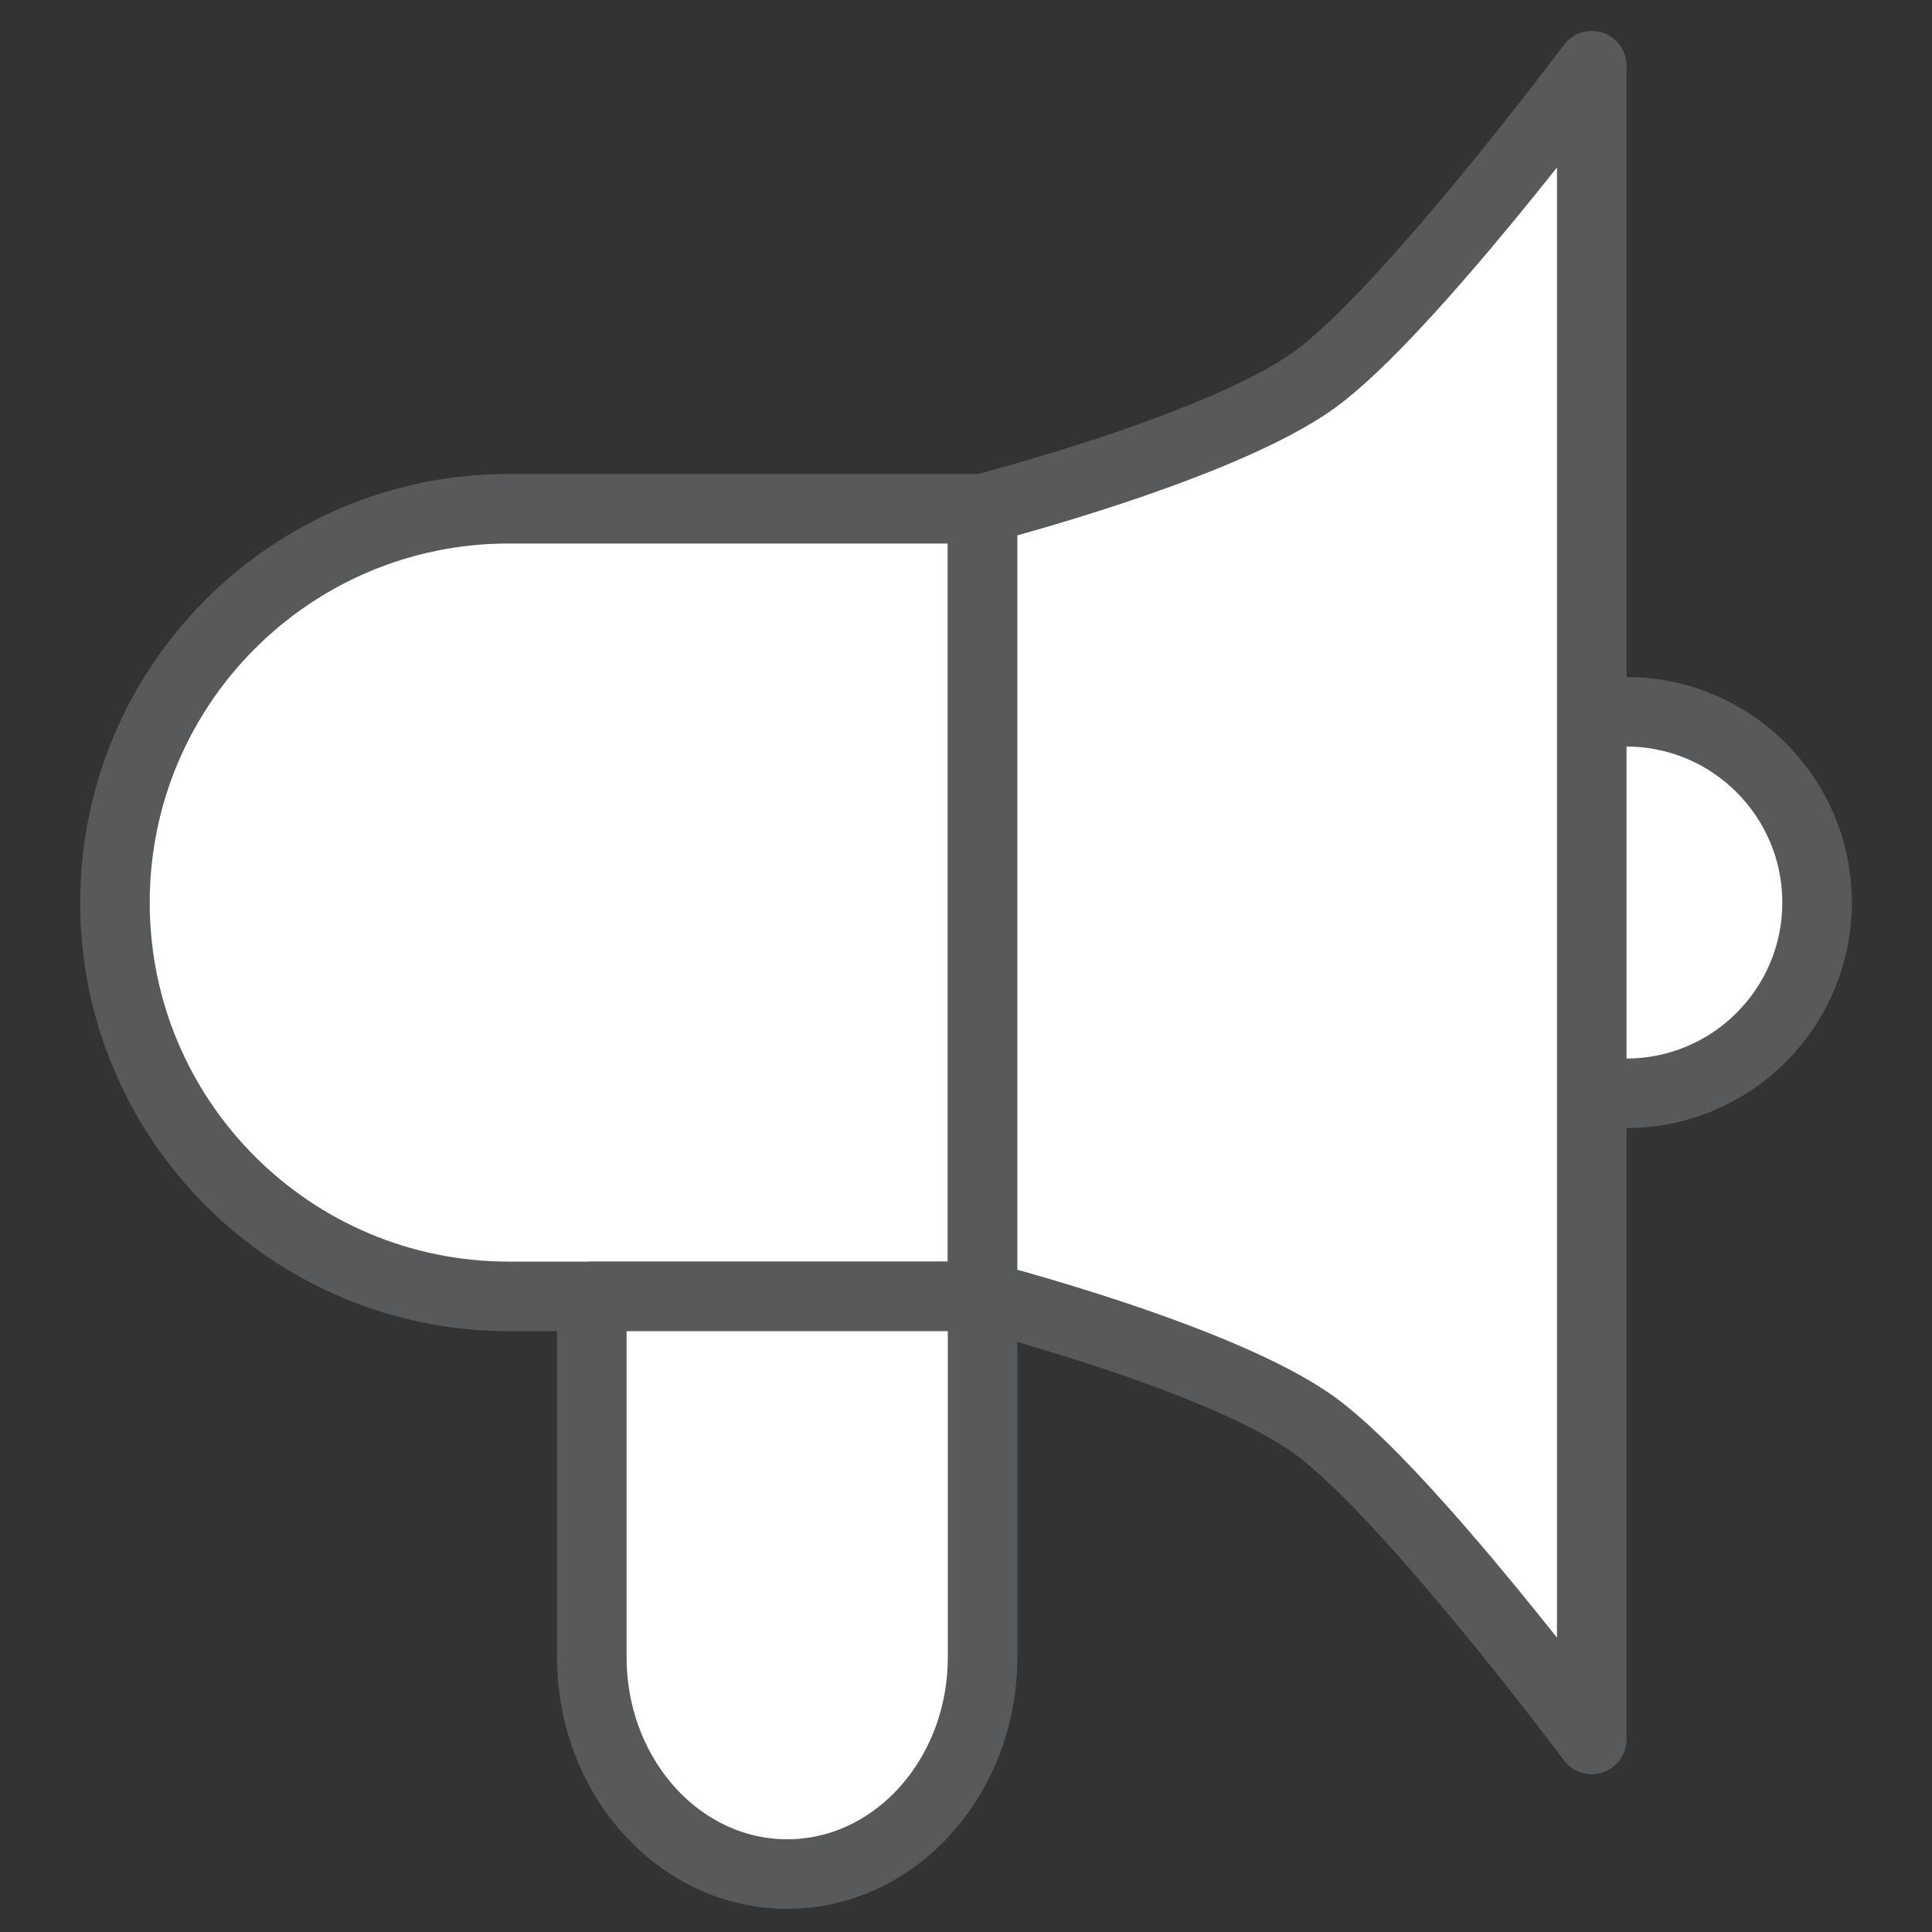 <?xml version="1.0" encoding="utf-8"?>
<!-- Generator: Adobe Illustrator 16.0.0, SVG Export Plug-In . SVG Version: 6.00 Build 0)  -->
<!DOCTYPE svg PUBLIC "-//W3C//DTD SVG 1.1//EN" "http://www.w3.org/Graphics/SVG/1.1/DTD/svg11.dtd">
<svg version="1.1" id="레이어_1" xmlns="http://www.w3.org/2000/svg" xmlns:xlink="http://www.w3.org/1999/xlink" x="0px"
	 y="0px" width="500px" height="500px" viewBox="0 0 500 500" enable-background="new 0 0 500 500" xml:space="preserve">
<rect x="0" y="0" width="500" height="500" fill="#333333" stroke="none"/>
<g>
	<path fill="#FFFFFF" stroke="#58595B" stroke-width="18" stroke-linejoin="round" stroke-miterlimit="10" d="M470.252,233.579
		c0,27.267-22.103,49.371-49.367,49.371s-49.366-22.104-49.366-49.371c0-27.264,22.102-49.367,49.366-49.367
		S470.252,206.315,470.252,233.579z"/>
	<path fill="#FFFFFF" stroke="#58595B" stroke-width="18" stroke-linejoin="round" stroke-miterlimit="10" d="M131.666,131.66
		c-56.287,0-101.918,45.631-101.918,101.919c0,56.292,45.632,101.923,101.918,101.923h122.624V131.66H131.666z"/>
	<path fill="#FFFFFF" stroke="#58595B" stroke-width="18" stroke-linejoin="round" stroke-miterlimit="10" d="M153.165,428.864
		c0,31.004,22.638,56.136,50.562,56.136c27.926,0,50.563-25.132,50.563-56.136v-93.362H153.165V428.864z"/>
	<path fill="#FFFFFF" stroke="#58595B" stroke-width="18" stroke-linejoin="round" stroke-miterlimit="10" d="M340.281,98.217
		c-24.145,17.56-85.992,33.443-85.992,33.443v101.918V335.5c0,0,61.848,15.884,85.992,33.443
		c24.146,17.561,71.665,81.217,71.665,81.217V233.579V17C411.946,17,364.428,80.657,340.281,98.217z"/>
</g>
<g>
	<g>
		<path fill="#FFFFFF" stroke="#58595B" stroke-width="18" stroke-miterlimit="10" d="M986.264,234.484h-389.64v201.348h133.962
			V372.87c0-30.623,27.245-55.447,60.858-55.447c33.609,0,60.858,24.824,60.858,55.447v62.962h133.961V234.484z"/>
	</g>
	<path fill="#FFFFFF" stroke="#58595B" stroke-width="18" stroke-linejoin="round" stroke-miterlimit="10" d="M1022.412,206.25
		L950.879,64.168H632.01L560.445,206.25v0.001c0,38.758,33.745,70.181,75.37,70.181c41.626,0,77.469-31.423,77.469-70.181h-0.11
		c0,38.758,35.842,70.181,77.468,70.181c41.628,0,77.468-31.423,77.468-70.181l0,0c0,38.758,37.395,70.181,79.021,70.181
		c41.625,0,75.37-31.423,75.37-70.182H1022.412z"/>
	
		<line fill="#FFFFFF" stroke="#58595B" stroke-width="18" stroke-miterlimit="10" x1="713.222" y1="217.06" x2="713.222" y2="64.474"/>
	
		<line fill="#FFFFFF" stroke="#58595B" stroke-width="18" stroke-miterlimit="10" x1="868.164" y1="216.928" x2="868.164" y2="64.343"/>
</g>
<g>
	<path fill="none" stroke="#58595B" stroke-width="18" stroke-linejoin="round" stroke-miterlimit="10" d="M1515.998,435.629
		c0,0.496-0.4,0.896-0.896,0.896h-371.258c-0.496,0-0.896-0.4-0.896-0.896V64.37c0-0.495,0.4-0.896,0.896-0.896h371.258
		c0.496,0,0.896,0.401,0.896,0.896V435.629z"/>
	<g>
		<path fill="#58595B" d="M1297.468,140.622v78.218h-78.216v-78.218H1297.468 M1315.195,122.622h-113.669
			c-0.152,0-0.274,0.123-0.274,0.275v113.669c0,0.151,0.122,0.274,0.274,0.274h113.669c0.152,0,0.272-0.123,0.272-0.274V122.897
			C1315.468,122.745,1315.348,122.622,1315.195,122.622L1315.195,122.622z"/>
	</g>
	
		<line fill="none" stroke="#58595B" stroke-width="18" stroke-linejoin="round" stroke-miterlimit="10" x1="1201.385" y1="294.75" x2="1457.574" y2="294.75"/>
	
		<line fill="none" stroke="#58595B" stroke-width="18" stroke-linejoin="round" stroke-miterlimit="10" x1="1201.385" y1="362.8" x2="1457.574" y2="362.8"/>
</g>
<g>
	<g>
		<path fill="#58595B" d="M1939.918,367.871c40.332-66.895,91.309-160.938,91.309-209.277c0-81.543-66.309-147.852-147.852-147.852
			s-147.852,66.309-147.852,147.852c0,48.34,50.977,142.383,91.309,209.277c-47.852,3.613-156.738,16.602-156.738,59.668
			c0,42.383,110.547,61.719,213.379,61.719c102.734,0,213.379-19.336,213.379-61.719
			C2096.754,384.473,1987.77,371.484,1939.918,367.871L1939.918,367.871z M1755.934,158.594
			c0-70.313,57.227-127.539,127.441-127.539c70.313,0,127.539,57.227,127.539,127.539c0,61.426-97.852,215.527-127.539,260.84
			C1853.688,374.121,1755.934,220.02,1755.934,158.594z M1883.375,468.848c-124.902,0-192.969-27.344-192.969-41.406
			c0-10.84,44.922-34.18,148.438-40.137c19.434,31.348,34.18,53.516,36.133,56.152c2.637,3.516,10.352,7.715,16.895,0
			c2.051-2.441,16.699-24.805,36.133-56.152c103.516,5.957,148.438,29.199,148.438,40.137
			C2076.344,441.602,2008.277,468.848,1883.375,468.848L1883.375,468.848z"/>
		<path fill="#58595B" d="M1947.73,158.594c0-35.547-28.809-64.355-64.355-64.355s-64.355,28.809-64.355,64.355
			s28.809,64.355,64.355,64.355S1947.73,194.141,1947.73,158.594z M1839.332,158.594c0-24.316,19.727-44.043,44.043-44.043
			s44.043,19.727,44.043,44.043s-19.727,44.043-44.043,44.043S1839.332,182.91,1839.332,158.594z"/>
	</g>
</g>
</svg>
